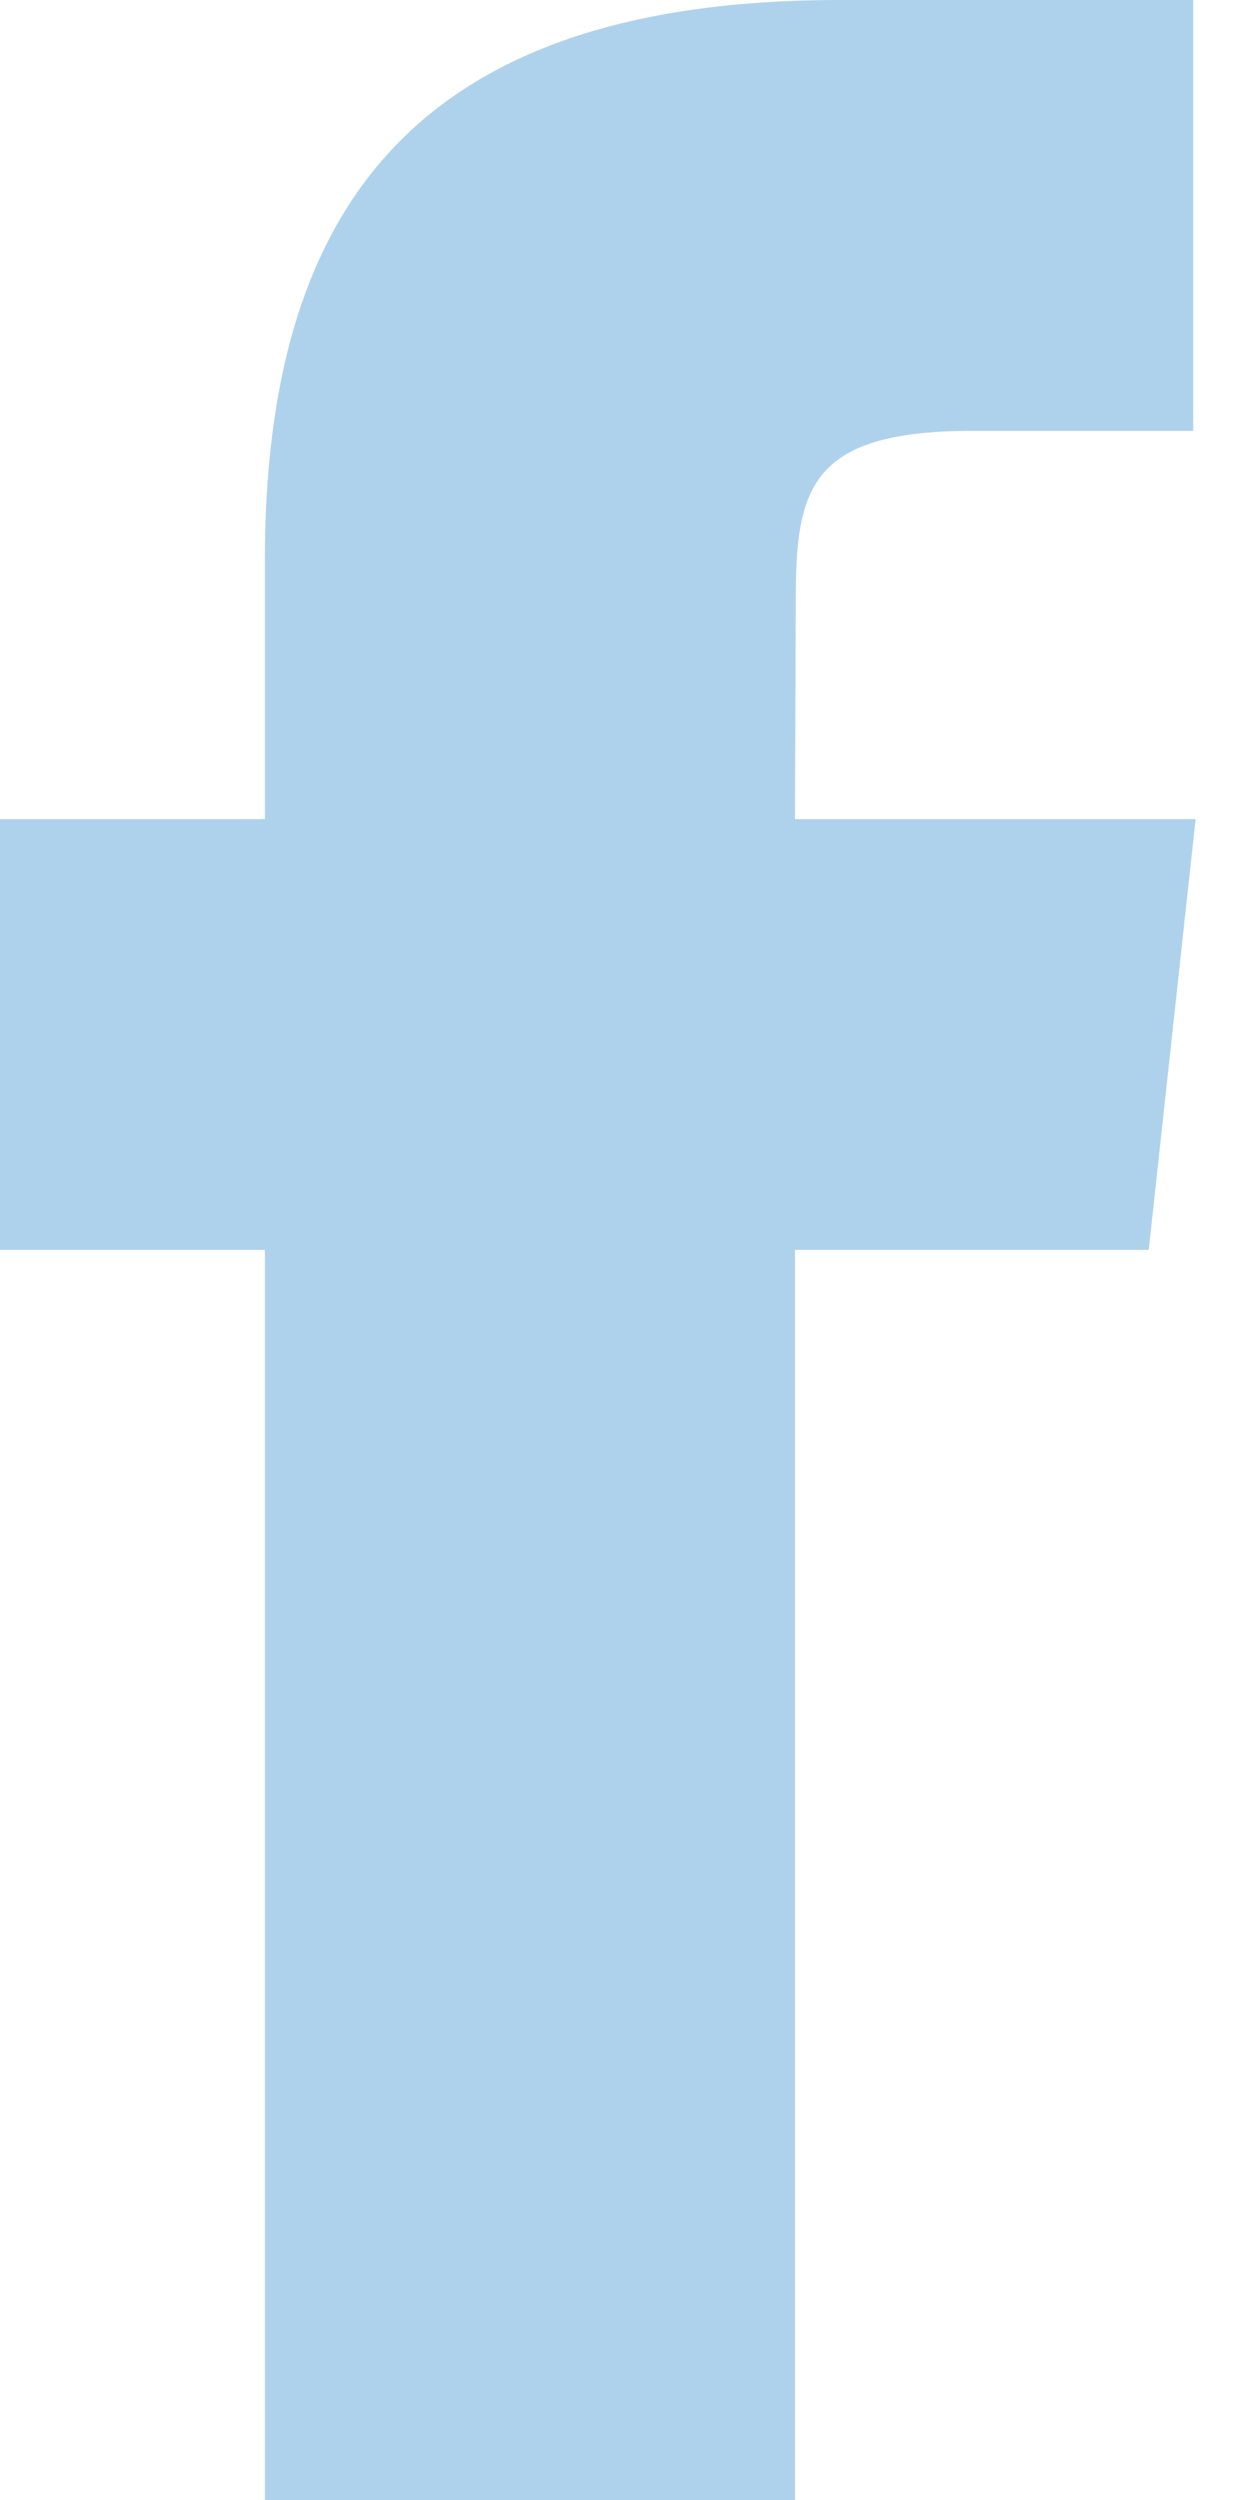 <svg width="10" height="20" viewBox="0 0 10 20" fill="none" xmlns="http://www.w3.org/2000/svg">
<path fill-rule="evenodd" clip-rule="evenodd" d="M6.361 20H2.119V9.999H0V6.553H2.119V4.484C2.119 1.673 3.315 0 6.716 0H9.546V3.447H7.777C6.453 3.447 6.366 3.929 6.366 4.828L6.36 6.553H9.565L9.19 9.999H6.36V20H6.361Z" fill="#AFD2EC"/>
</svg>
